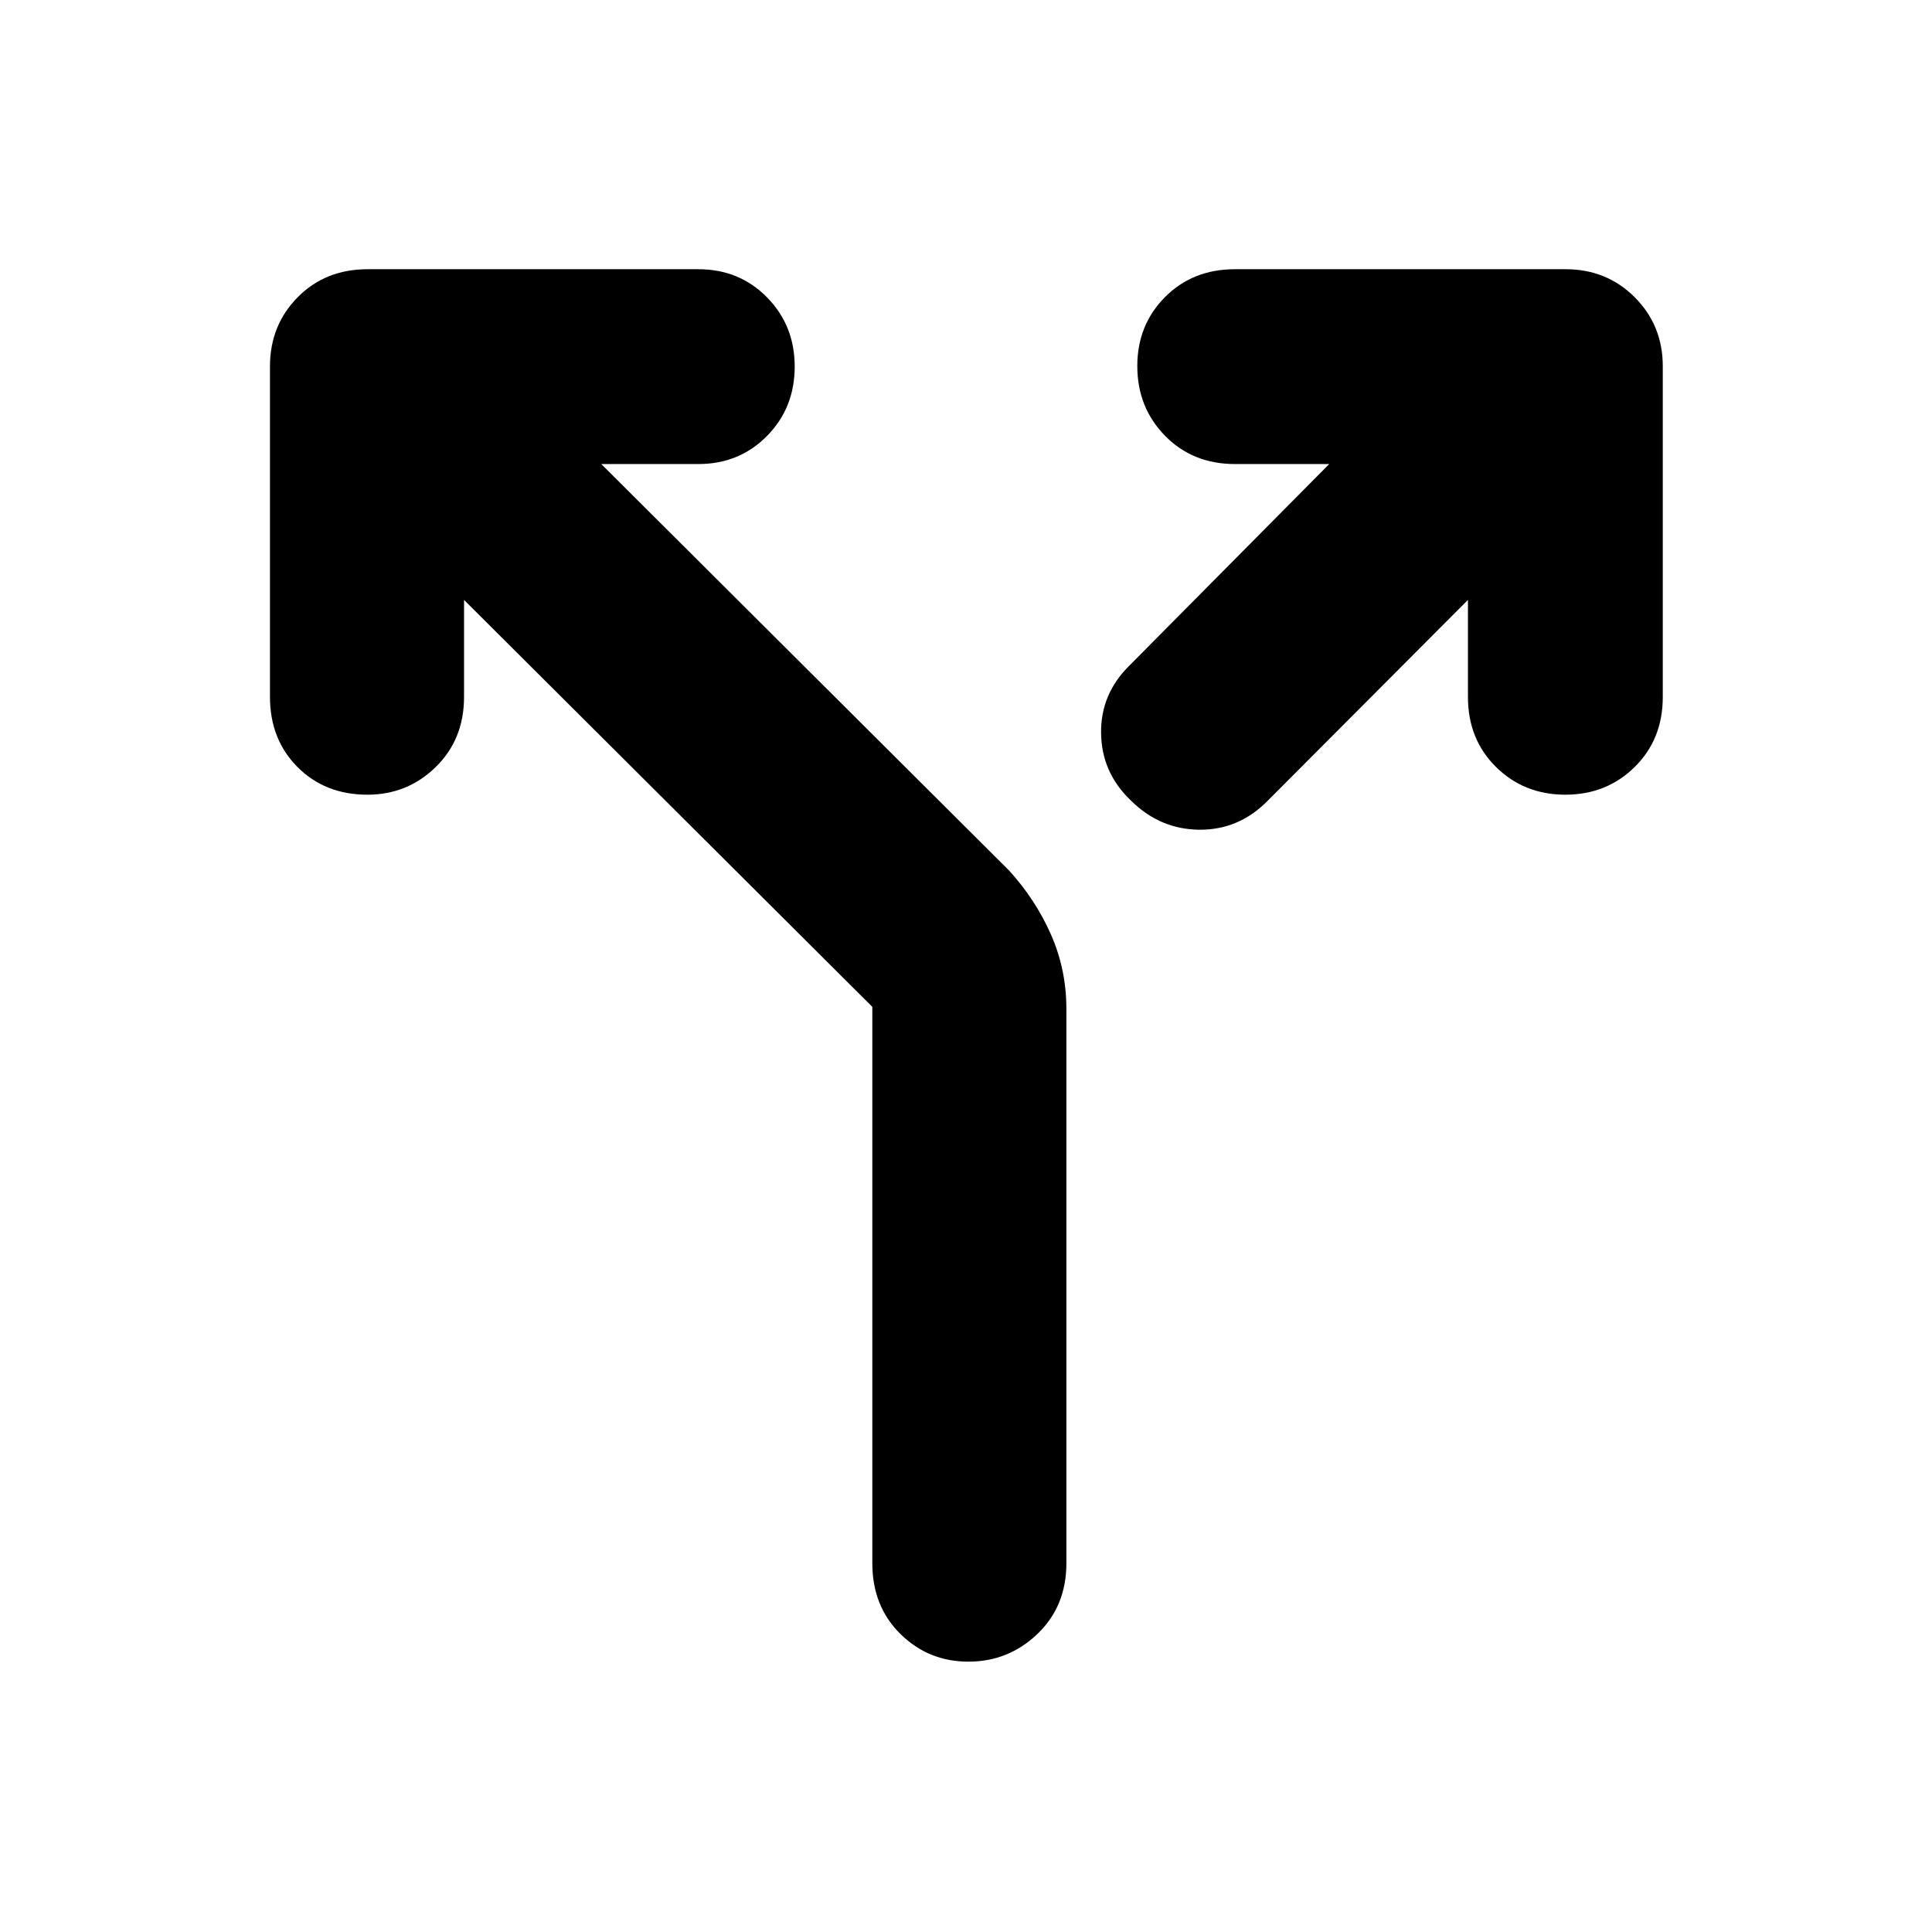 <svg xmlns="http://www.w3.org/2000/svg" height="40" viewBox="0 -960 960 960" width="40"><path d="M230.58-661.9v48.23q0 21.04-14.07 34.8-14.08 13.75-33.93 13.75-21.09 0-34.76-13.75-13.67-13.76-13.67-34.8v-164.3q0-20.37 13.75-34.32 13.76-13.94 34.8-13.94H347q20.37 0 34.13 13.98 13.75 13.98 13.75 34.4 0 20.52-13.75 34.47-13.76 13.96-34.13 13.96h-48.23L501.3-527.55q13.18 14.41 20.88 31.83 7.7 17.42 7.7 36.98v275.48q0 21.41-14.4 35.17-14.41 13.76-34.26 13.76-19.86 0-33.81-13.76-13.96-13.76-13.96-35.17V-459.7L230.58-661.9Zm498.84-.01-99.72 100q-14.28 14.4-33.88 14.19-19.6-.22-34.01-14.63-14.4-13.74-14.69-33.29-.28-19.55 14.13-33.69l99.23-100.09h-46.81q-21.04 0-34.8-14.07-13.75-14.08-13.75-34.6 0-20.42 13.75-34.28 13.76-13.86 34.8-13.86h164.3q20.37 0 34.32 13.94 13.94 13.95 13.94 34.32v164.3q0 21.04-13.98 34.8-13.98 13.75-34.4 13.75-20.52 0-34.47-13.75-13.96-13.76-13.96-34.8v-48.24Z"/></svg>